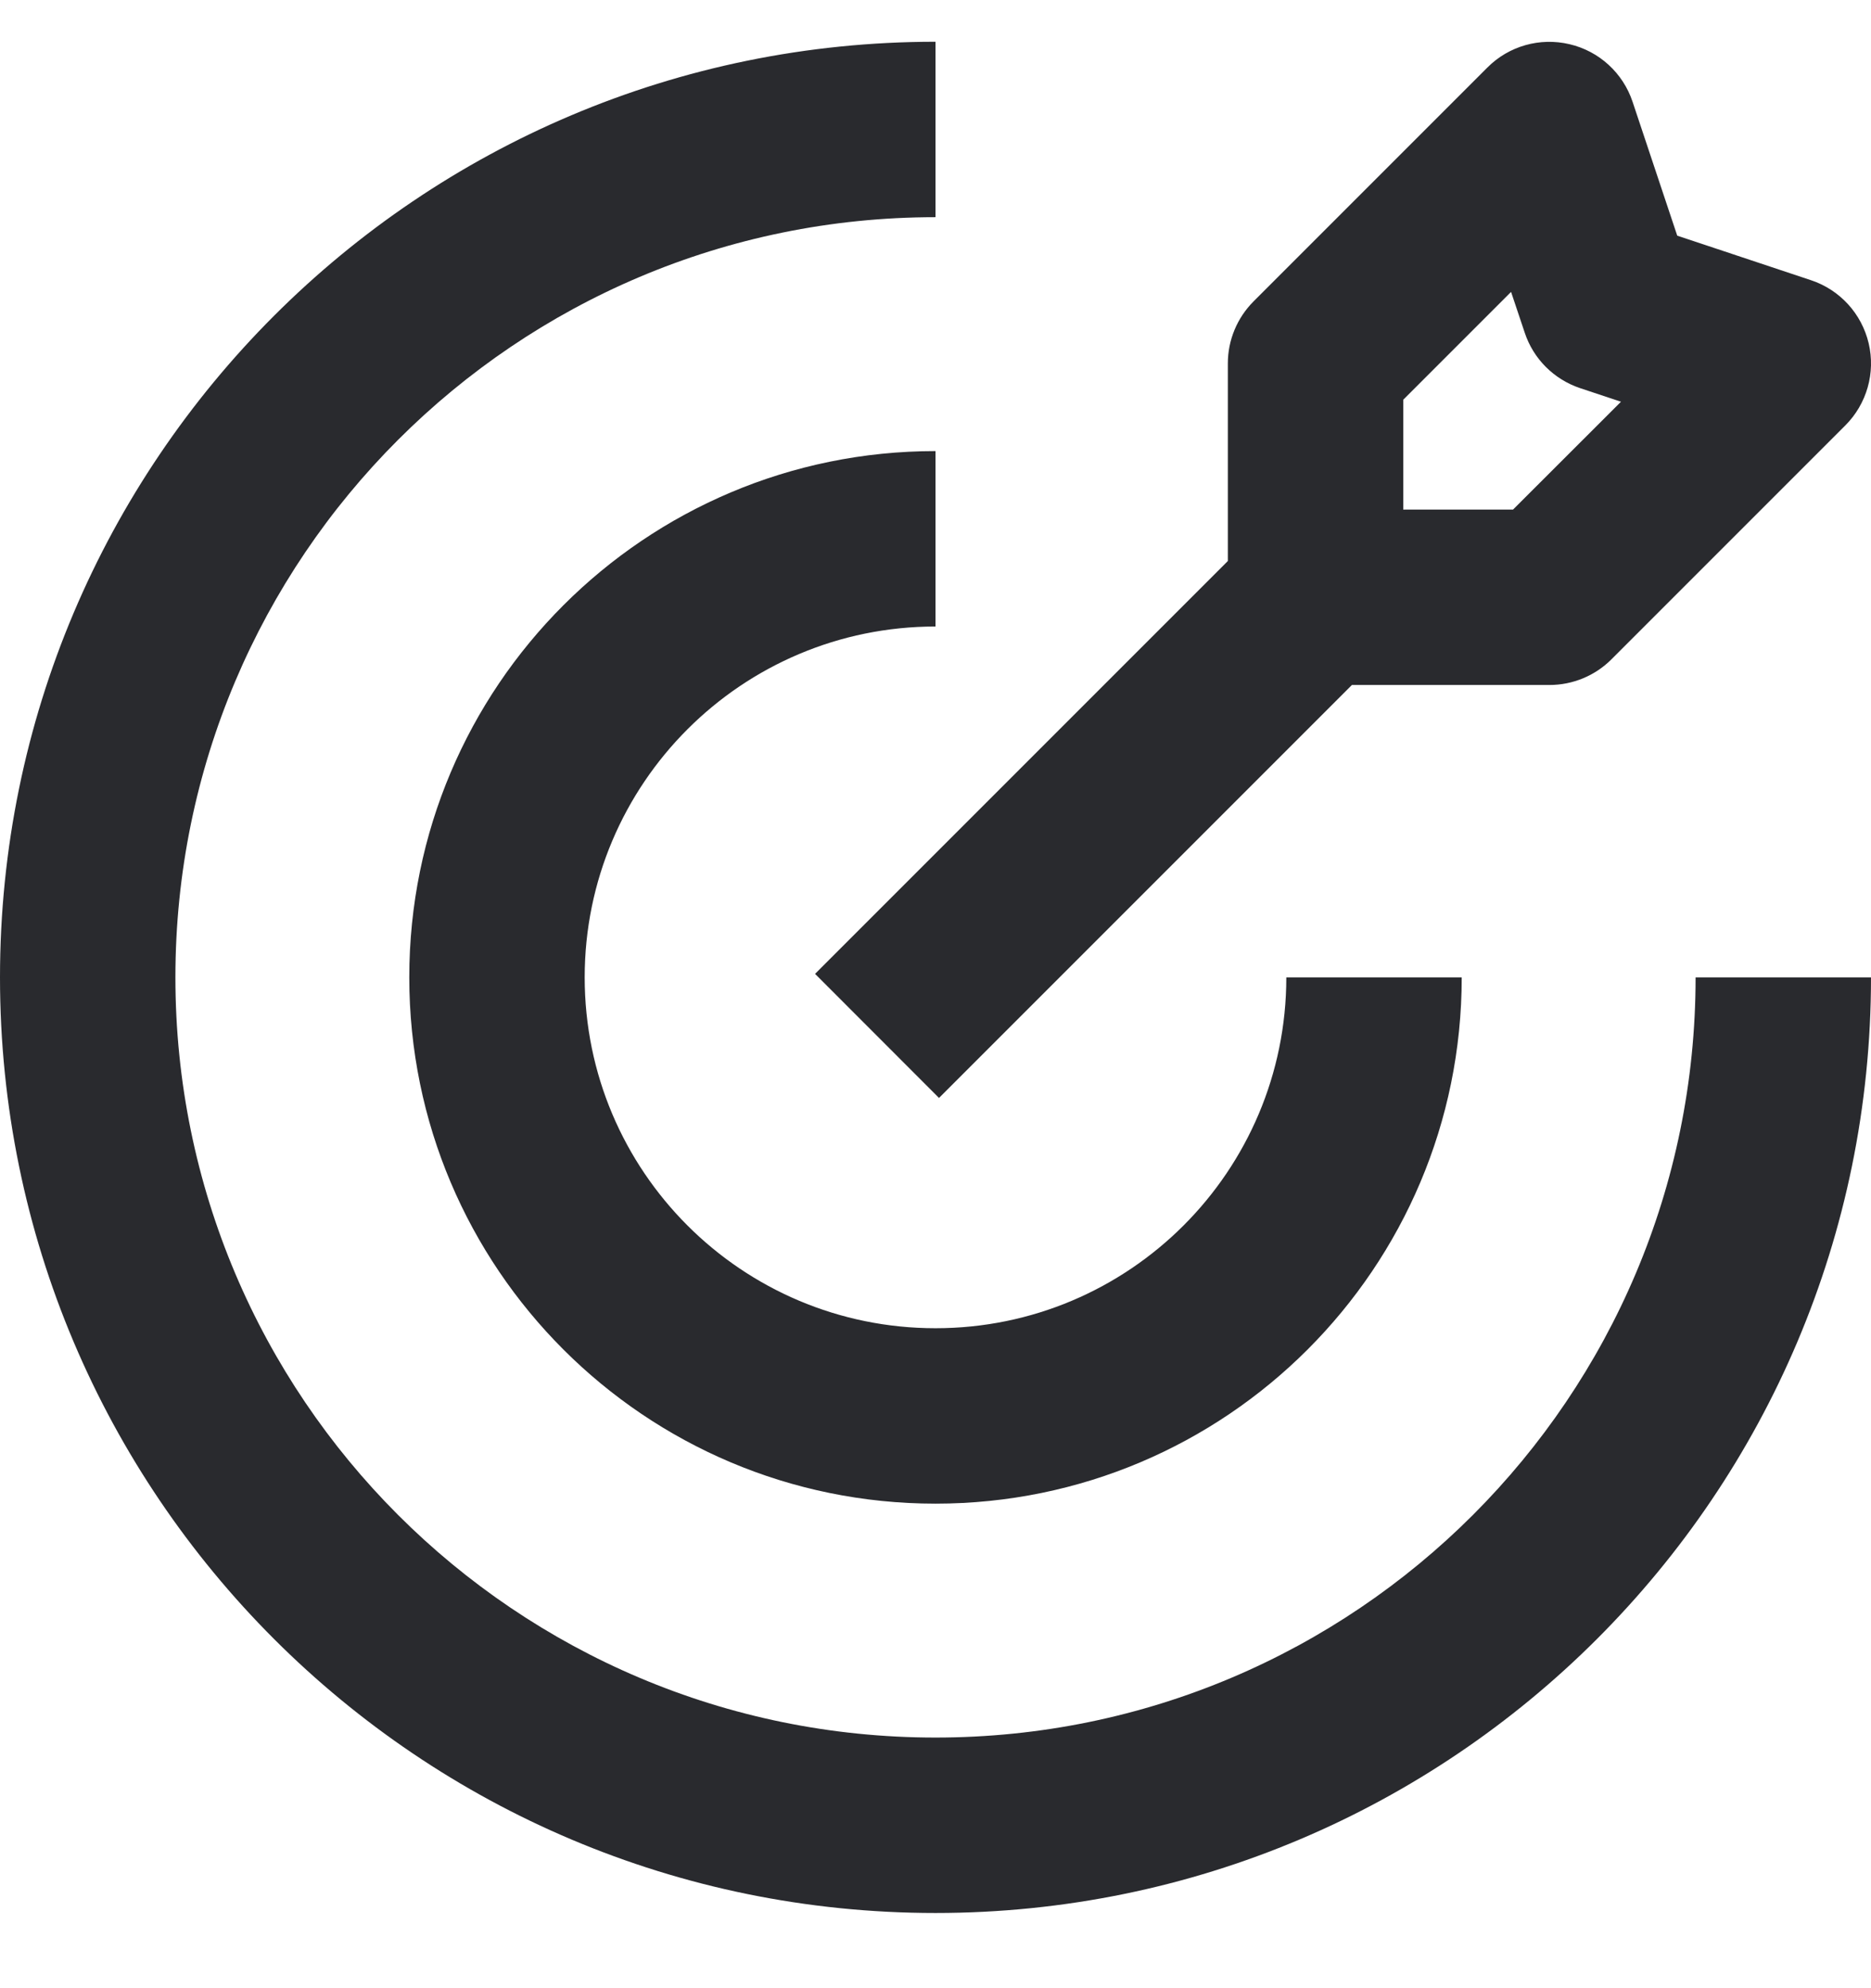 <svg width="16" height="17" viewBox="0 0 16 17" fill="none" xmlns="http://www.w3.org/2000/svg">
<path fill-rule="evenodd" clip-rule="evenodd" d="M13.422 0.378C13.675 0.437 13.879 0.624 13.961 0.87L14.343 2.015L15.487 2.396C15.734 2.478 15.92 2.682 15.98 2.935C16.04 3.188 15.964 3.454 15.78 3.638L13.78 5.638C13.64 5.778 13.449 5.857 13.25 5.857H11.561L8.03 9.388L6.97 8.327L10.5 4.797V3.107C10.5 2.909 10.579 2.718 10.72 2.577L12.72 0.577C12.903 0.393 13.169 0.318 13.422 0.378ZM12 4.357H12.939L13.862 3.435L13.513 3.319C13.289 3.244 13.113 3.069 13.039 2.845L12.922 2.496L12 3.418V4.357ZM8 1.857C4.41 1.857 1.5 4.768 1.5 8.357C1.5 11.947 4.41 14.857 8 14.857C11.59 14.857 14.5 11.947 14.5 8.357H16C16 12.776 12.418 16.357 8 16.357C3.582 16.357 0 12.776 0 8.357C0 3.939 3.582 0.357 8 0.357V1.857ZM8 5.357C6.343 5.357 5 6.701 5 8.357C5 10.014 6.343 11.357 8 11.357C9.657 11.357 11 10.014 11 8.357H12.5C12.5 10.843 10.485 12.857 8 12.857C5.515 12.857 3.5 10.843 3.5 8.357C3.5 5.872 5.515 3.857 8 3.857V5.357Z" fill="#292A2E"/>
</svg>
